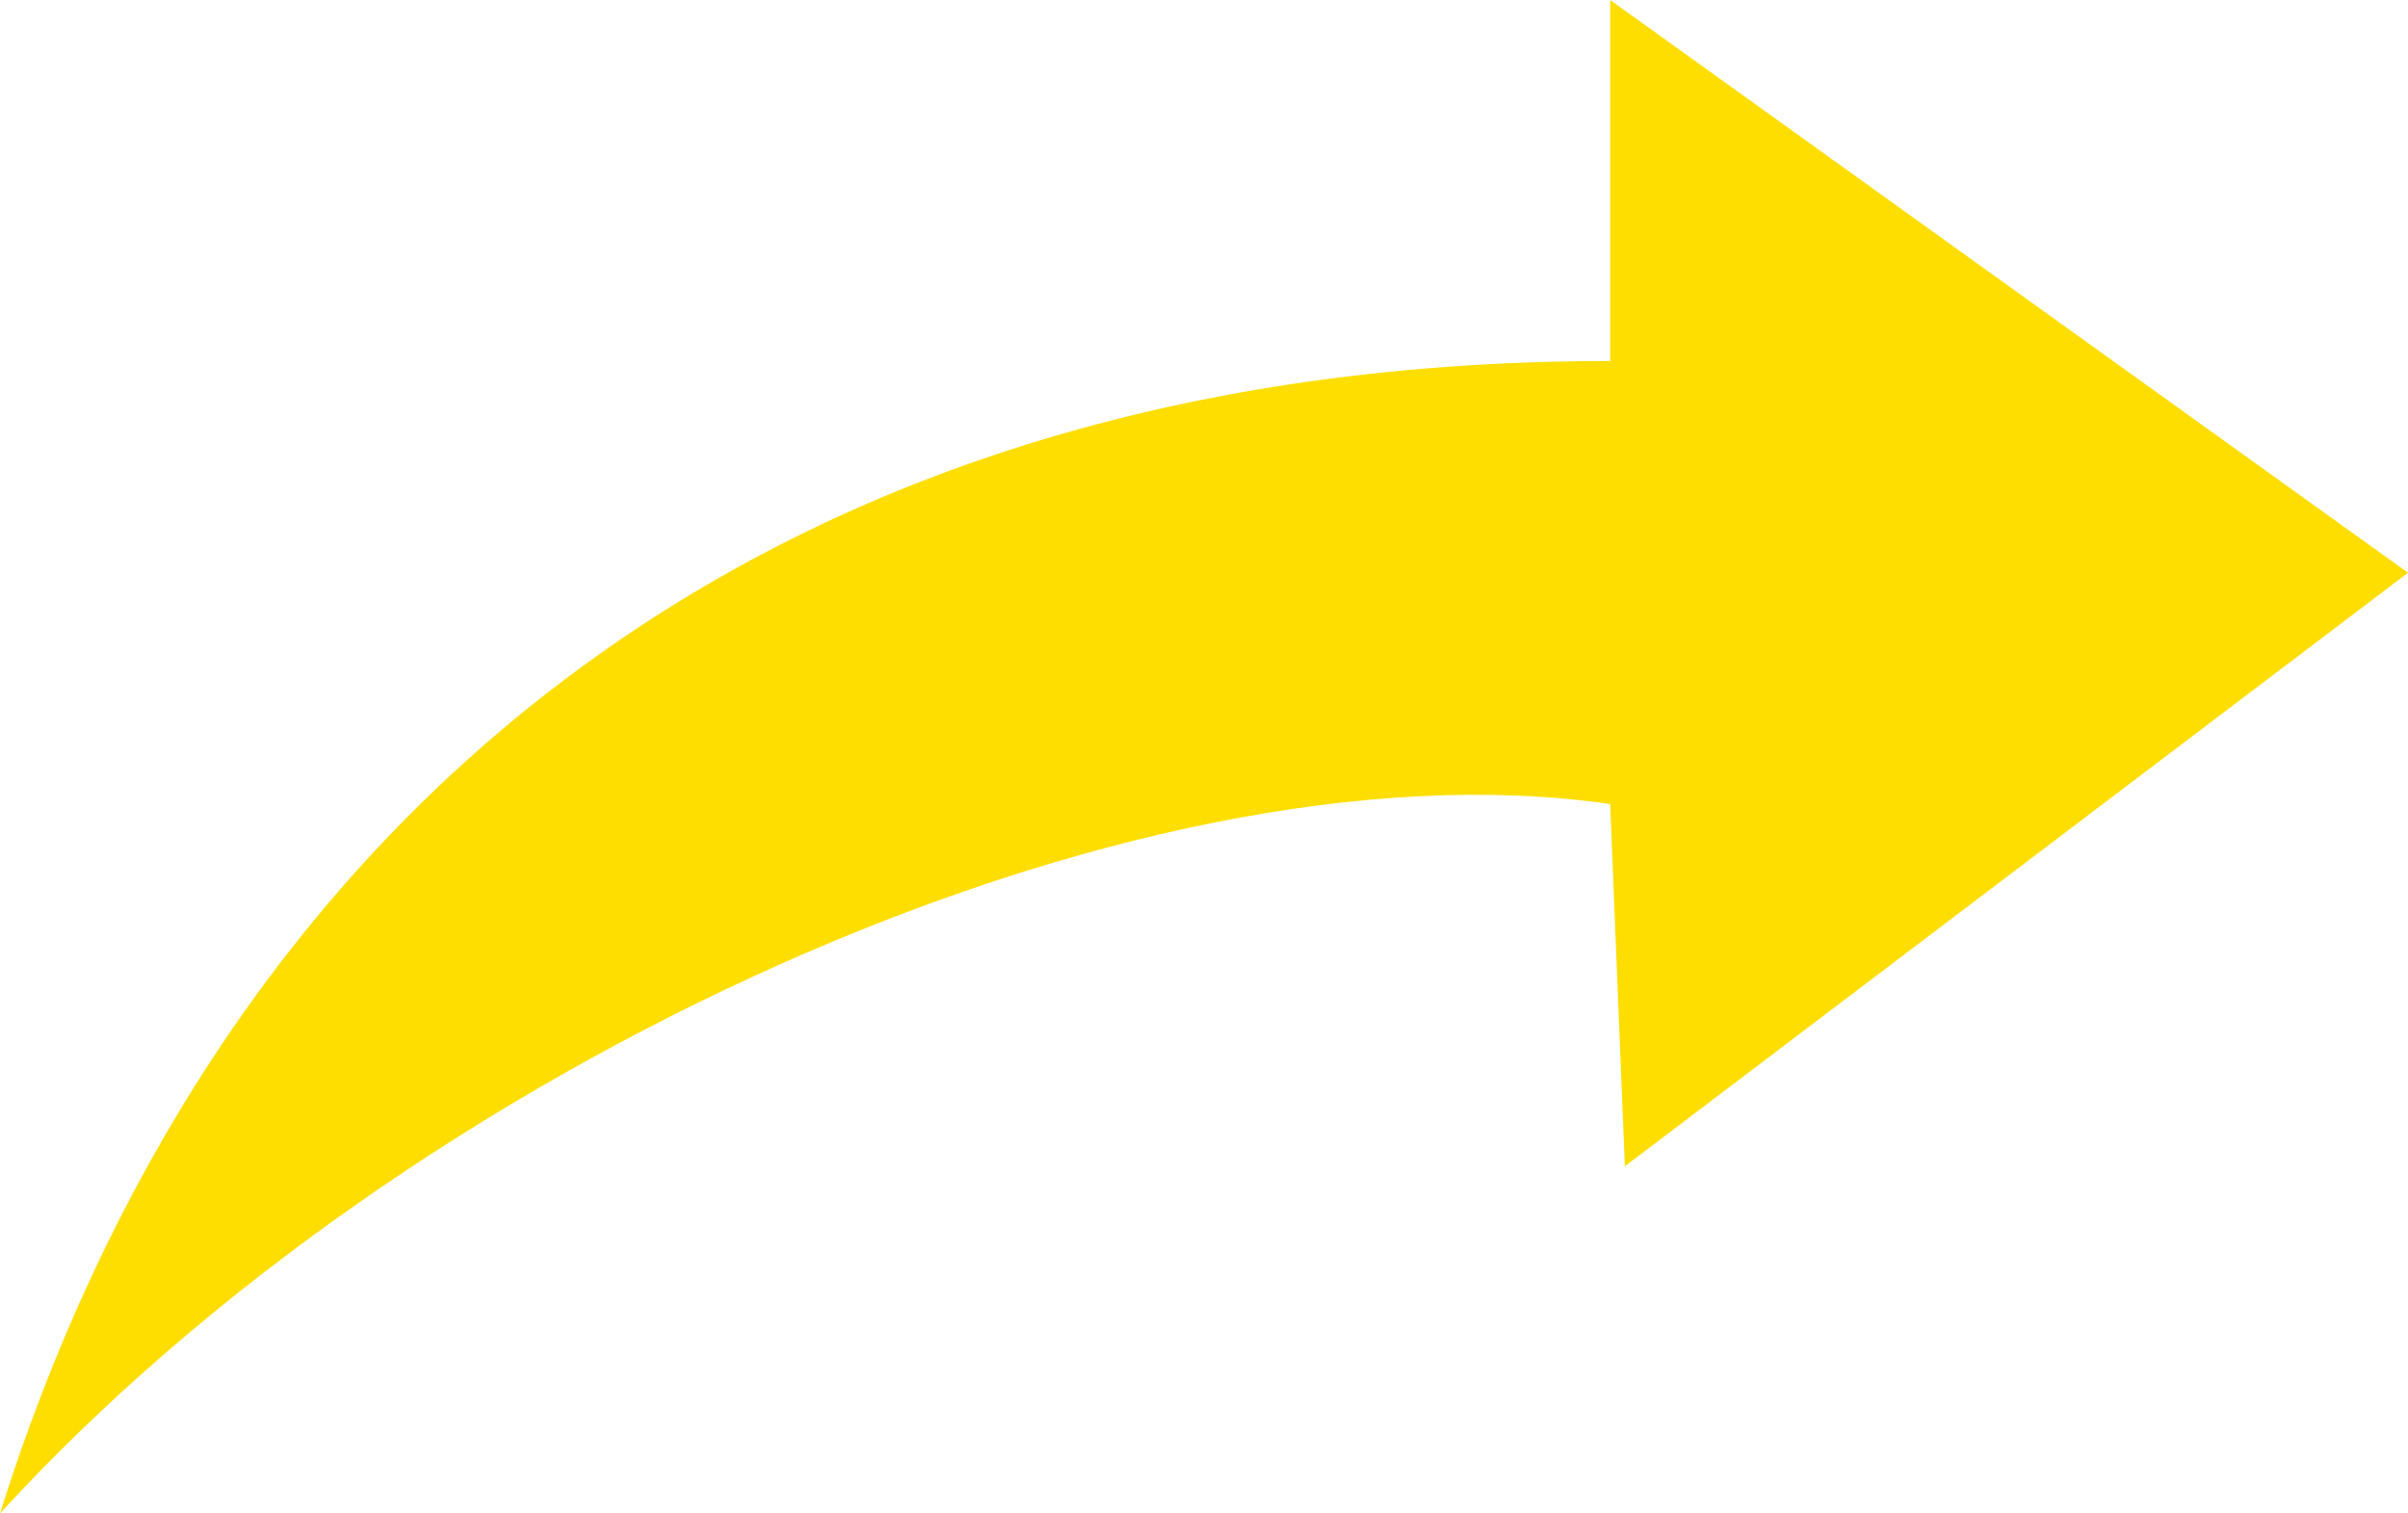 <svg width="35" height="22" viewBox="0 0 35 22" fill="none" xmlns="http://www.w3.org/2000/svg">
<path fill-rule="evenodd" clip-rule="evenodd" d="M23.404 5.248V0L35 8.326L23.617 16.954L23.404 11.688C16.436 10.678 5.957 15.491 0 22C2.979 12.513 10.451 5.248 23.404 5.248Z" fill="#FEDE00"/>
</svg>
